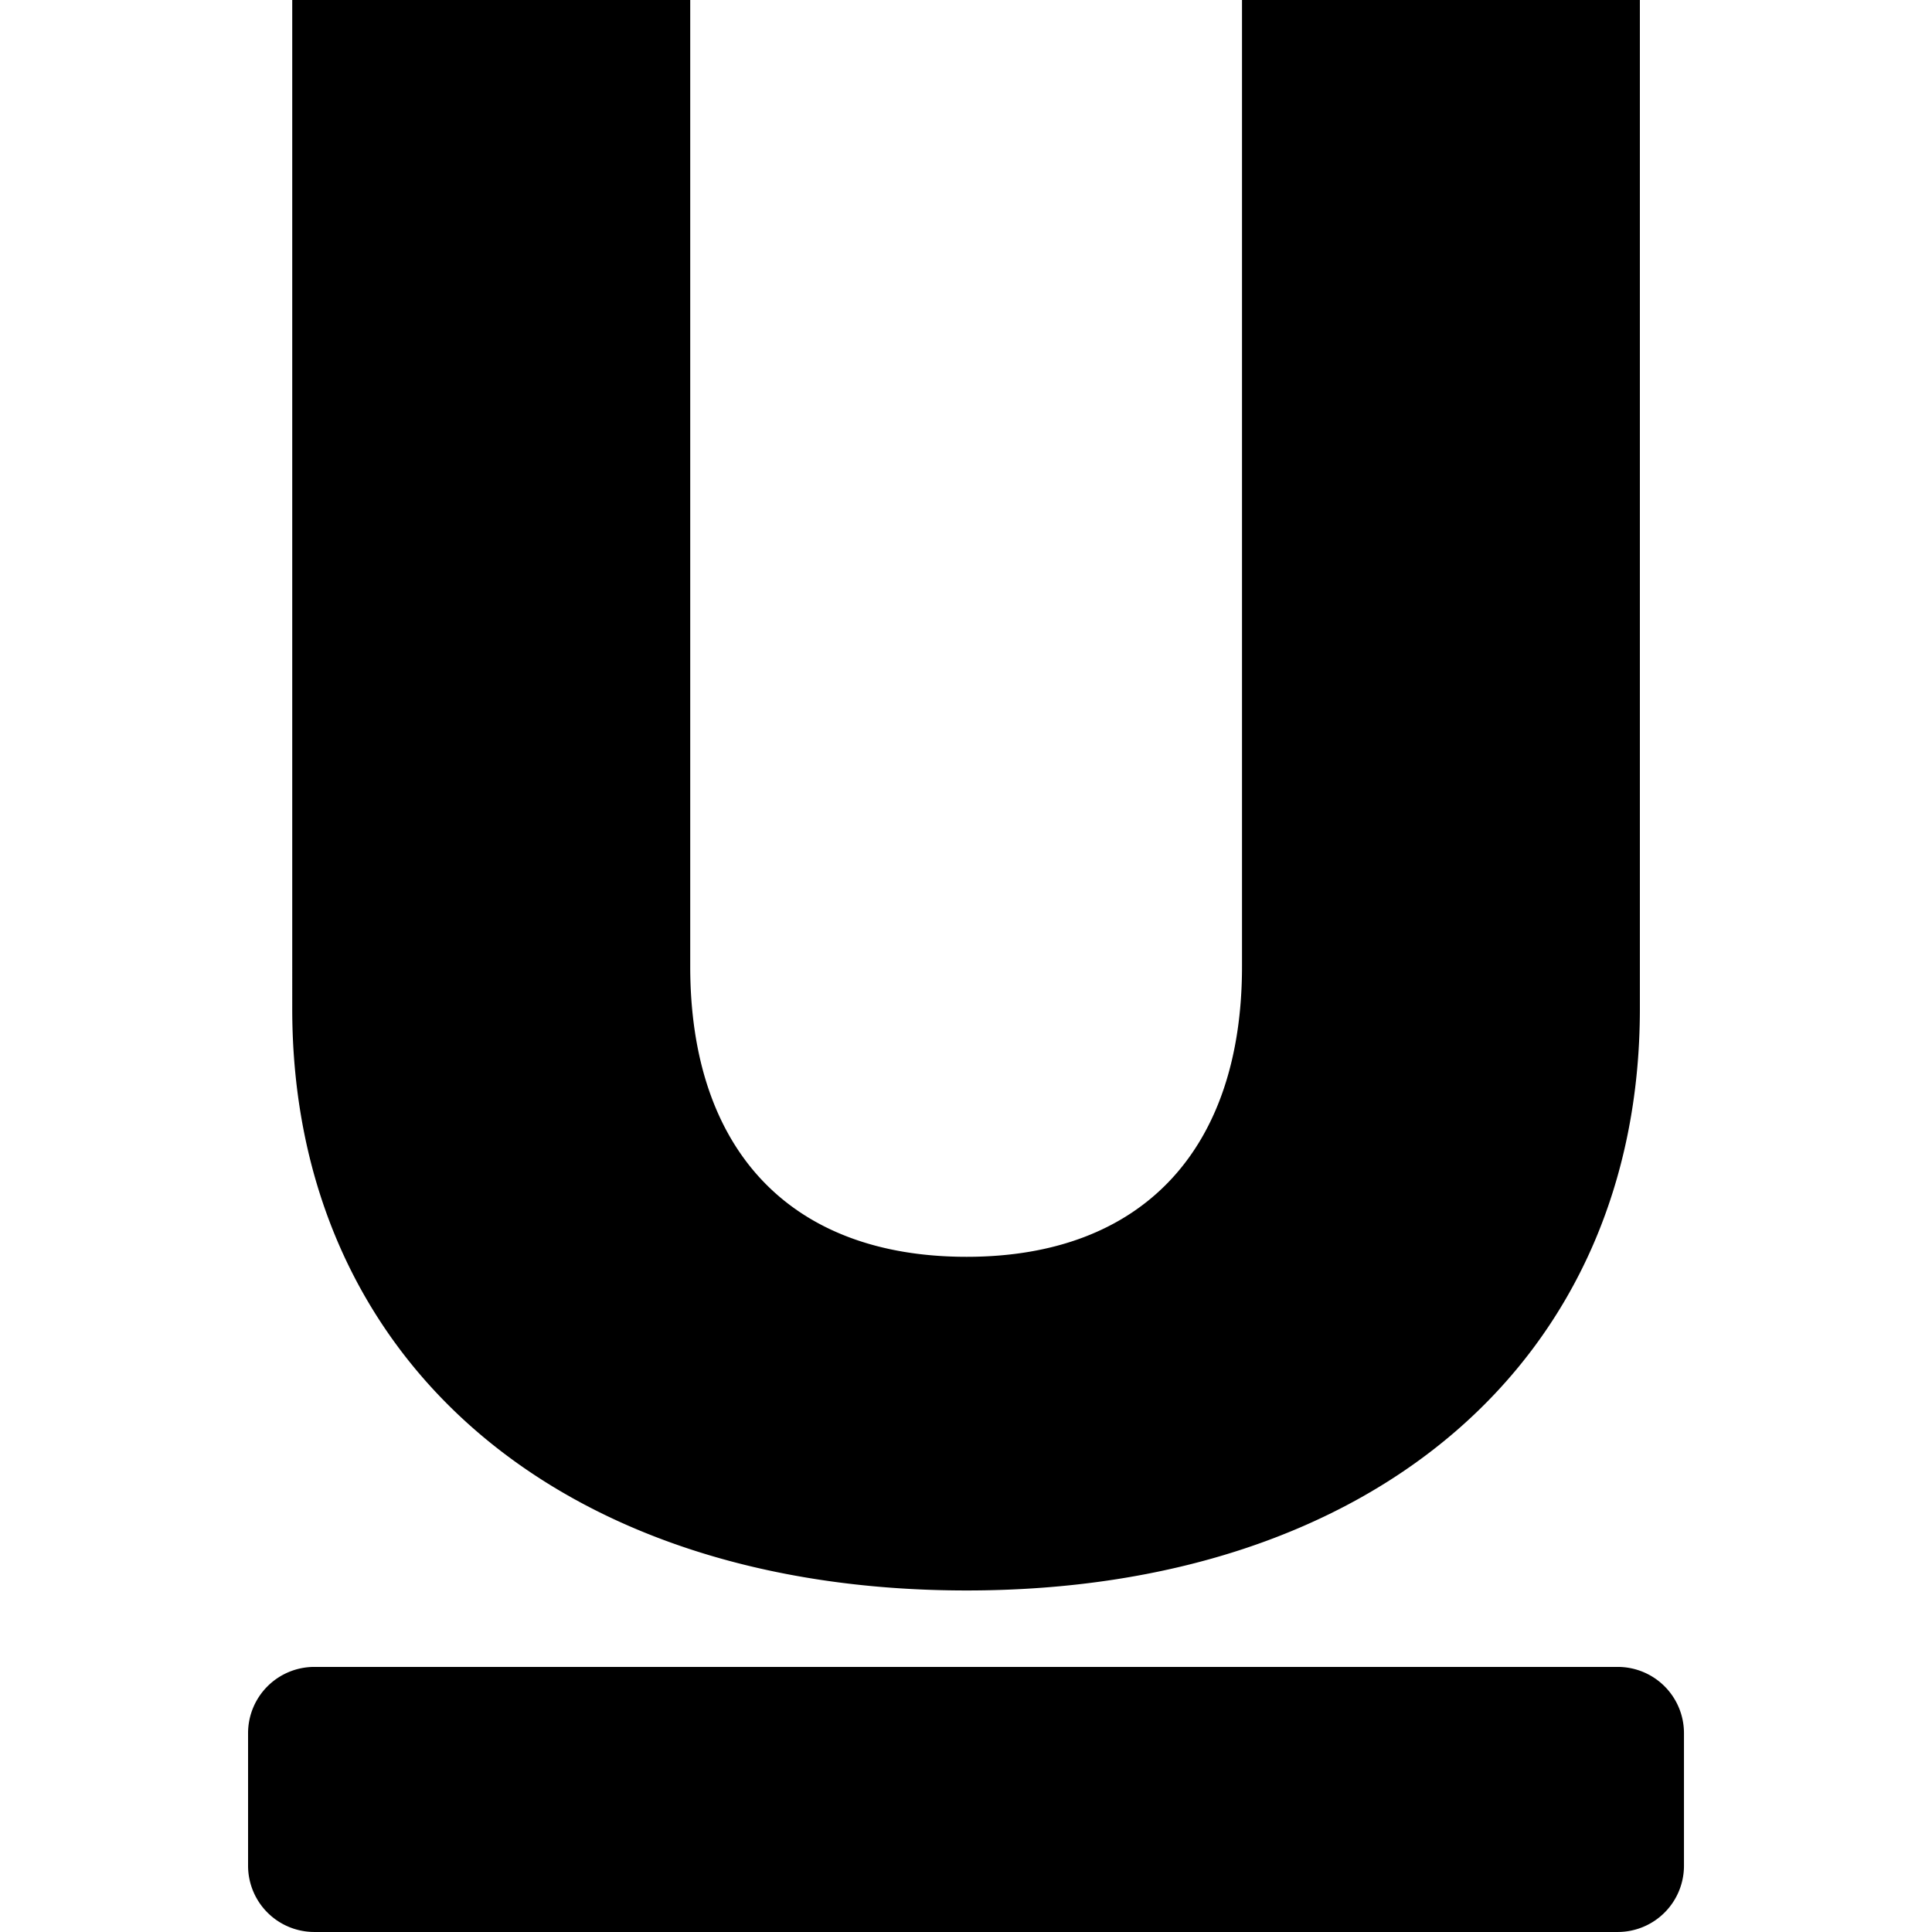 <svg xmlns="http://www.w3.org/2000/svg" xmlns:xlink="http://www.w3.org/1999/xlink" width="100" height="100" viewBox="0 0 100 100"><defs><clipPath id="b"><rect width="100" height="100"/></clipPath></defs><g id="a" clip-path="url(#b)"><path d="M-9686.568-280a3.43,3.43,0,0,1-3.432-3.429v-6.863a3.43,3.43,0,0,1,3.432-3.428h67.462a3.428,3.428,0,0,1,3.428,3.428v6.863a3.428,3.428,0,0,1-3.428,3.429Zm-1.146-47.791V-380h20.6v50.024c0,9.421,5.105,15.029,14.307,15.029,9.146,0,14.253-5.609,14.253-15.029V-380h20.594v52.209c0,18.171-13.8,30.114-34.847,30.114C-9673.908-297.676-9687.714-309.618-9687.714-327.79Z" transform="translate(9702.84 379.999)"/></g></svg>